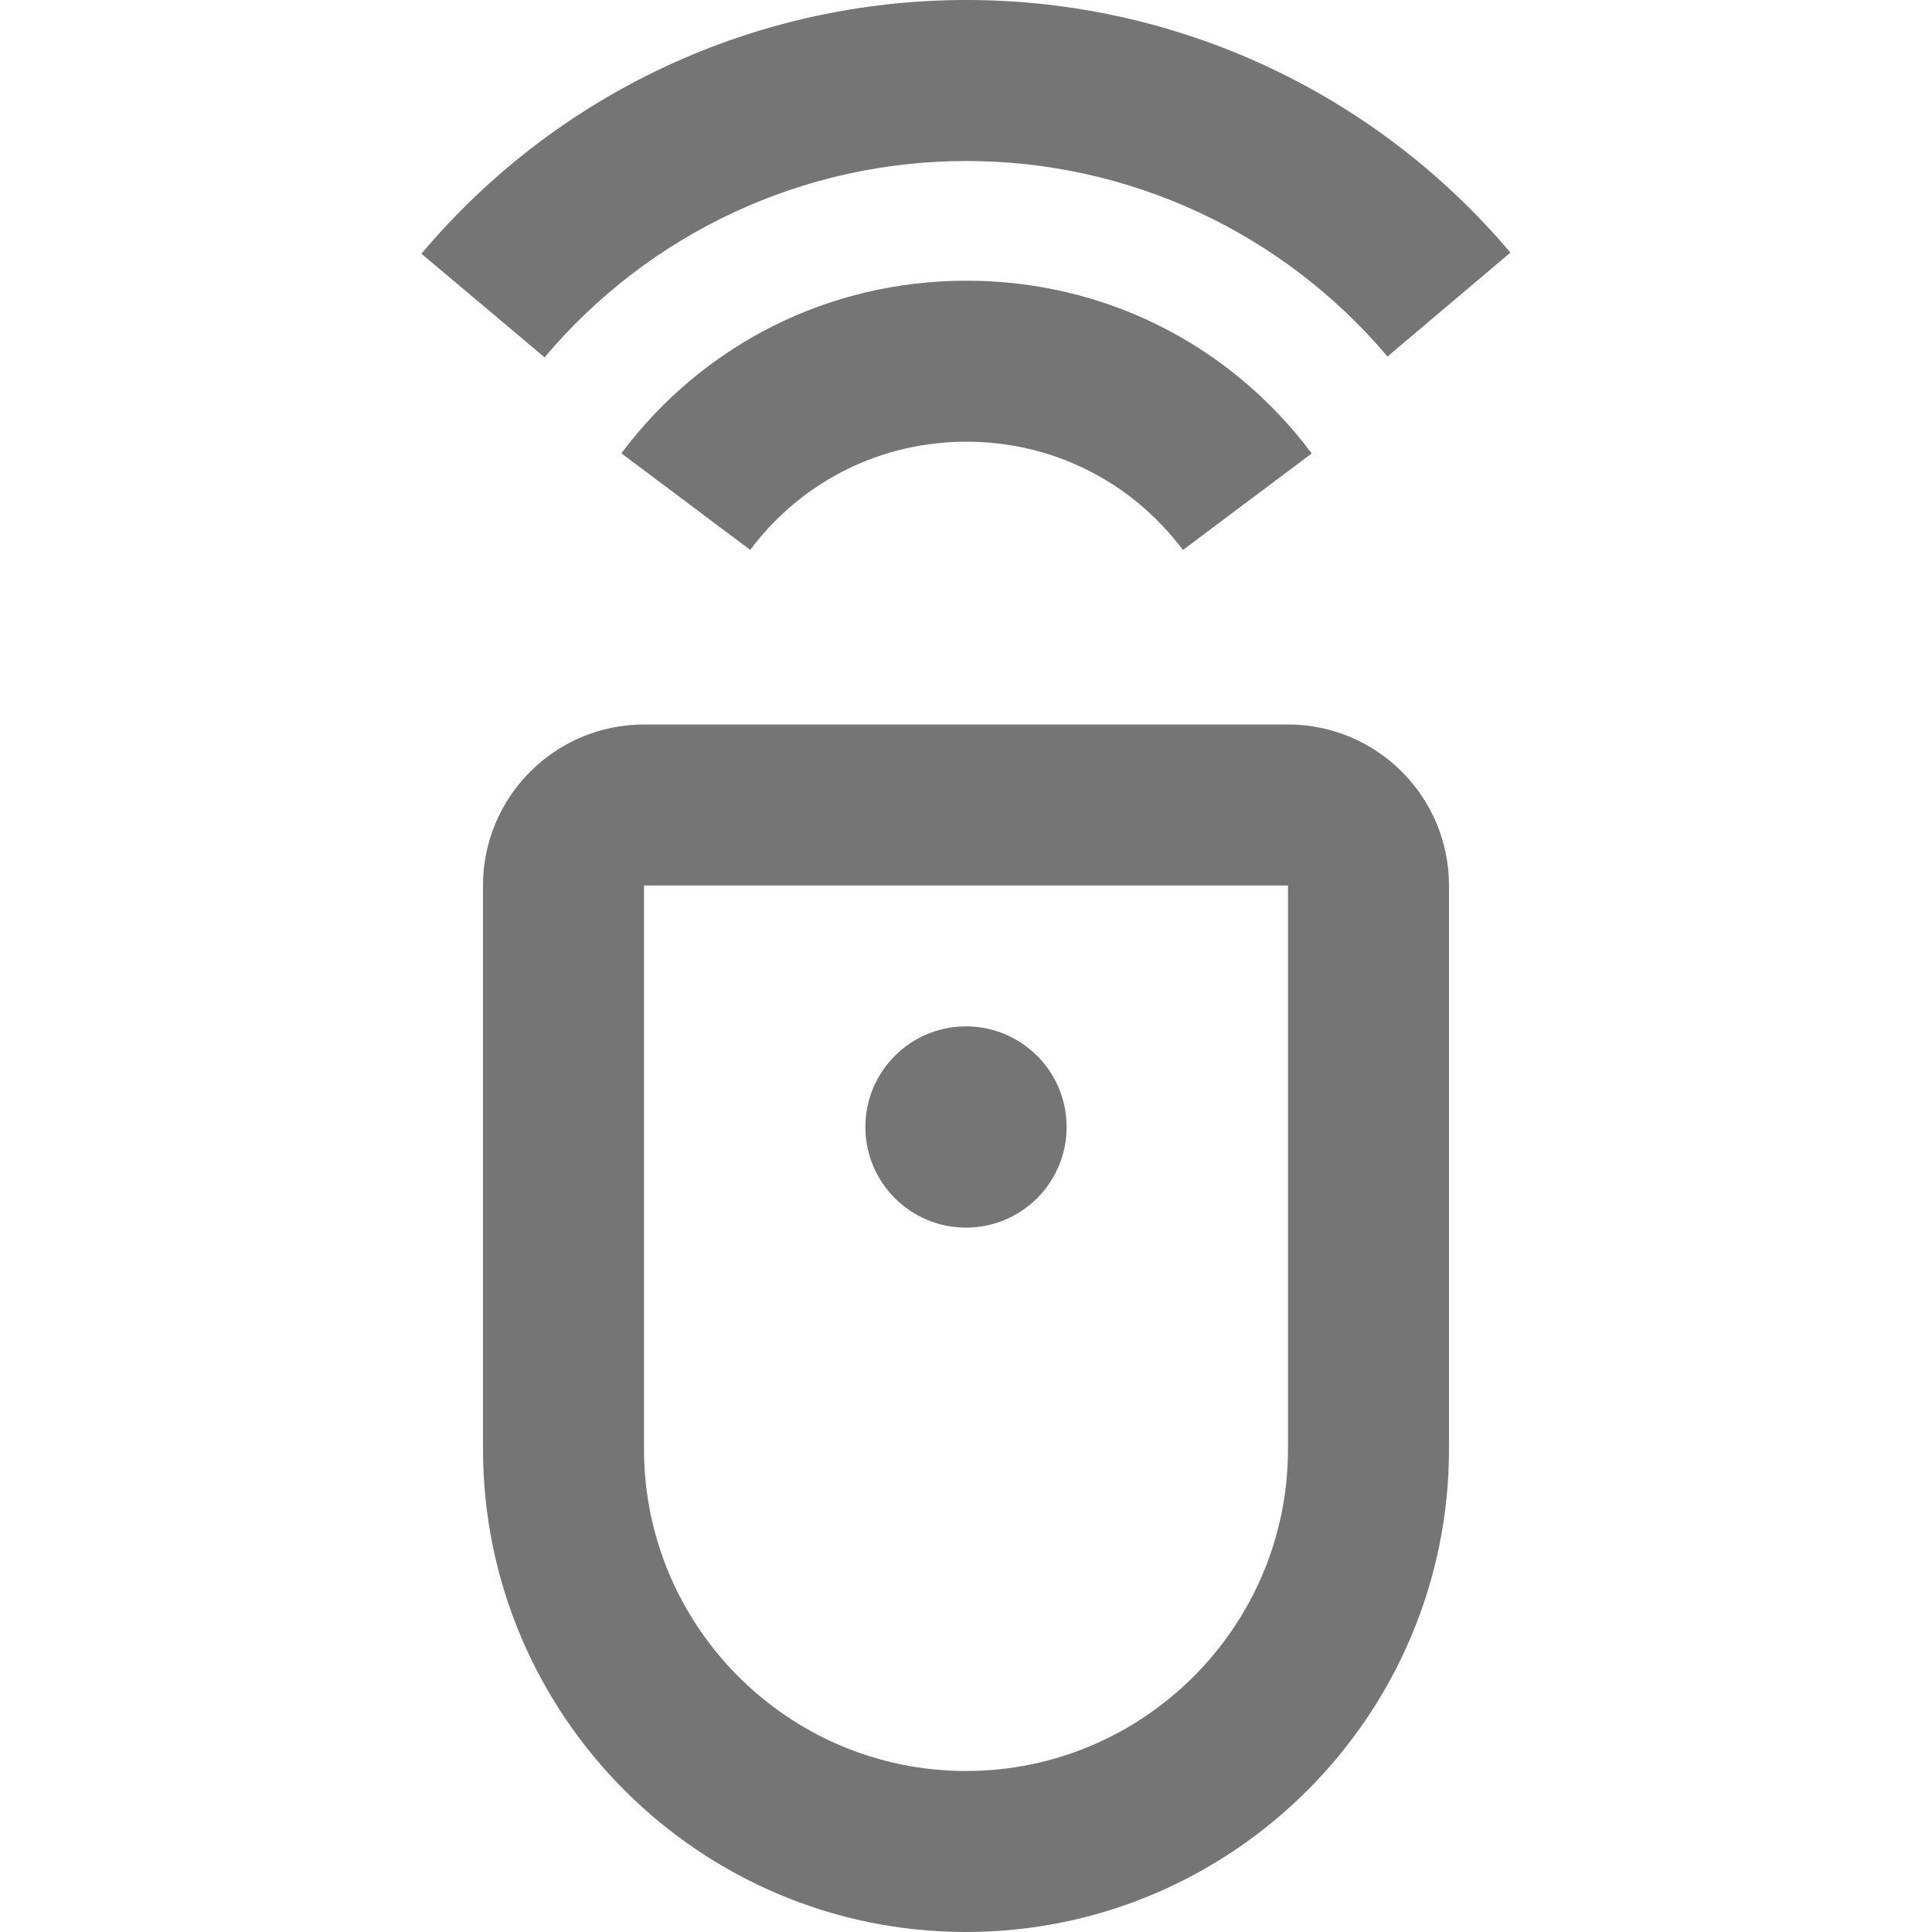 <?xml version="1.0" encoding="iso-8859-1"?>
<!-- Generator: Adobe Illustrator 16.0.0, SVG Export Plug-In . SVG Version: 6.00 Build 0)  -->
<!DOCTYPE svg PUBLIC "-//W3C//DTD SVG 1.1//EN" "http://www.w3.org/Graphics/SVG/1.1/DTD/svg11.dtd">
<svg version="1.1" xmlns="http://www.w3.org/2000/svg" xmlns:xlink="http://www.w3.org/1999/xlink" x="0px" y="0px" width="24px"
	 height="24px" viewBox="0 0 24 24" style="enable-background:new 0 0 24 24;" xml:space="preserve">
<g id="Frame_-_24px">
	<rect style="fill:none;" width="24" height="24"/>
</g>
<g id="Line_Icons">
	<g>
		<g>
			<path style="fill:#757575;" d="M6.765,4.439l-1.53-1.287C6.922,1.148,9.389,0,12.005,0c2.609,0,5.072,1.144,6.758,3.138
				l-1.527,1.291C15.931,2.885,14.024,2,12.005,2C9.981,2,8.071,2.889,6.765,4.439z"/>
		</g>
		<g>
			<path style="fill:#757575;" d="M14.695,6.832c-0.642-0.854-1.622-1.345-2.689-1.345c-1.066,0-2.046,0.49-2.687,1.344l-1.6-1.2
				c1.022-1.362,2.585-2.144,4.287-2.144c1.703,0,3.266,0.781,4.289,2.146L14.695,6.832z"/>
		</g>
		<g>
			<path style="fill:#757575;" d="M12,24c-3.309,0-6-2.691-6-6v-7c0-1.104,0.897-2,2-2h8c1.103,0,2,0.896,2,2v7
				C18,21.309,15.309,24,12,24z M8,11v7c0,2.205,1.794,4,4,4s4-1.795,4-4v-7H8z"/>
		</g>
		<g>
			<circle style="fill:#757575;" cx="12" cy="14" r="1.25"/>
		</g>
	</g>
</g>
</svg>
